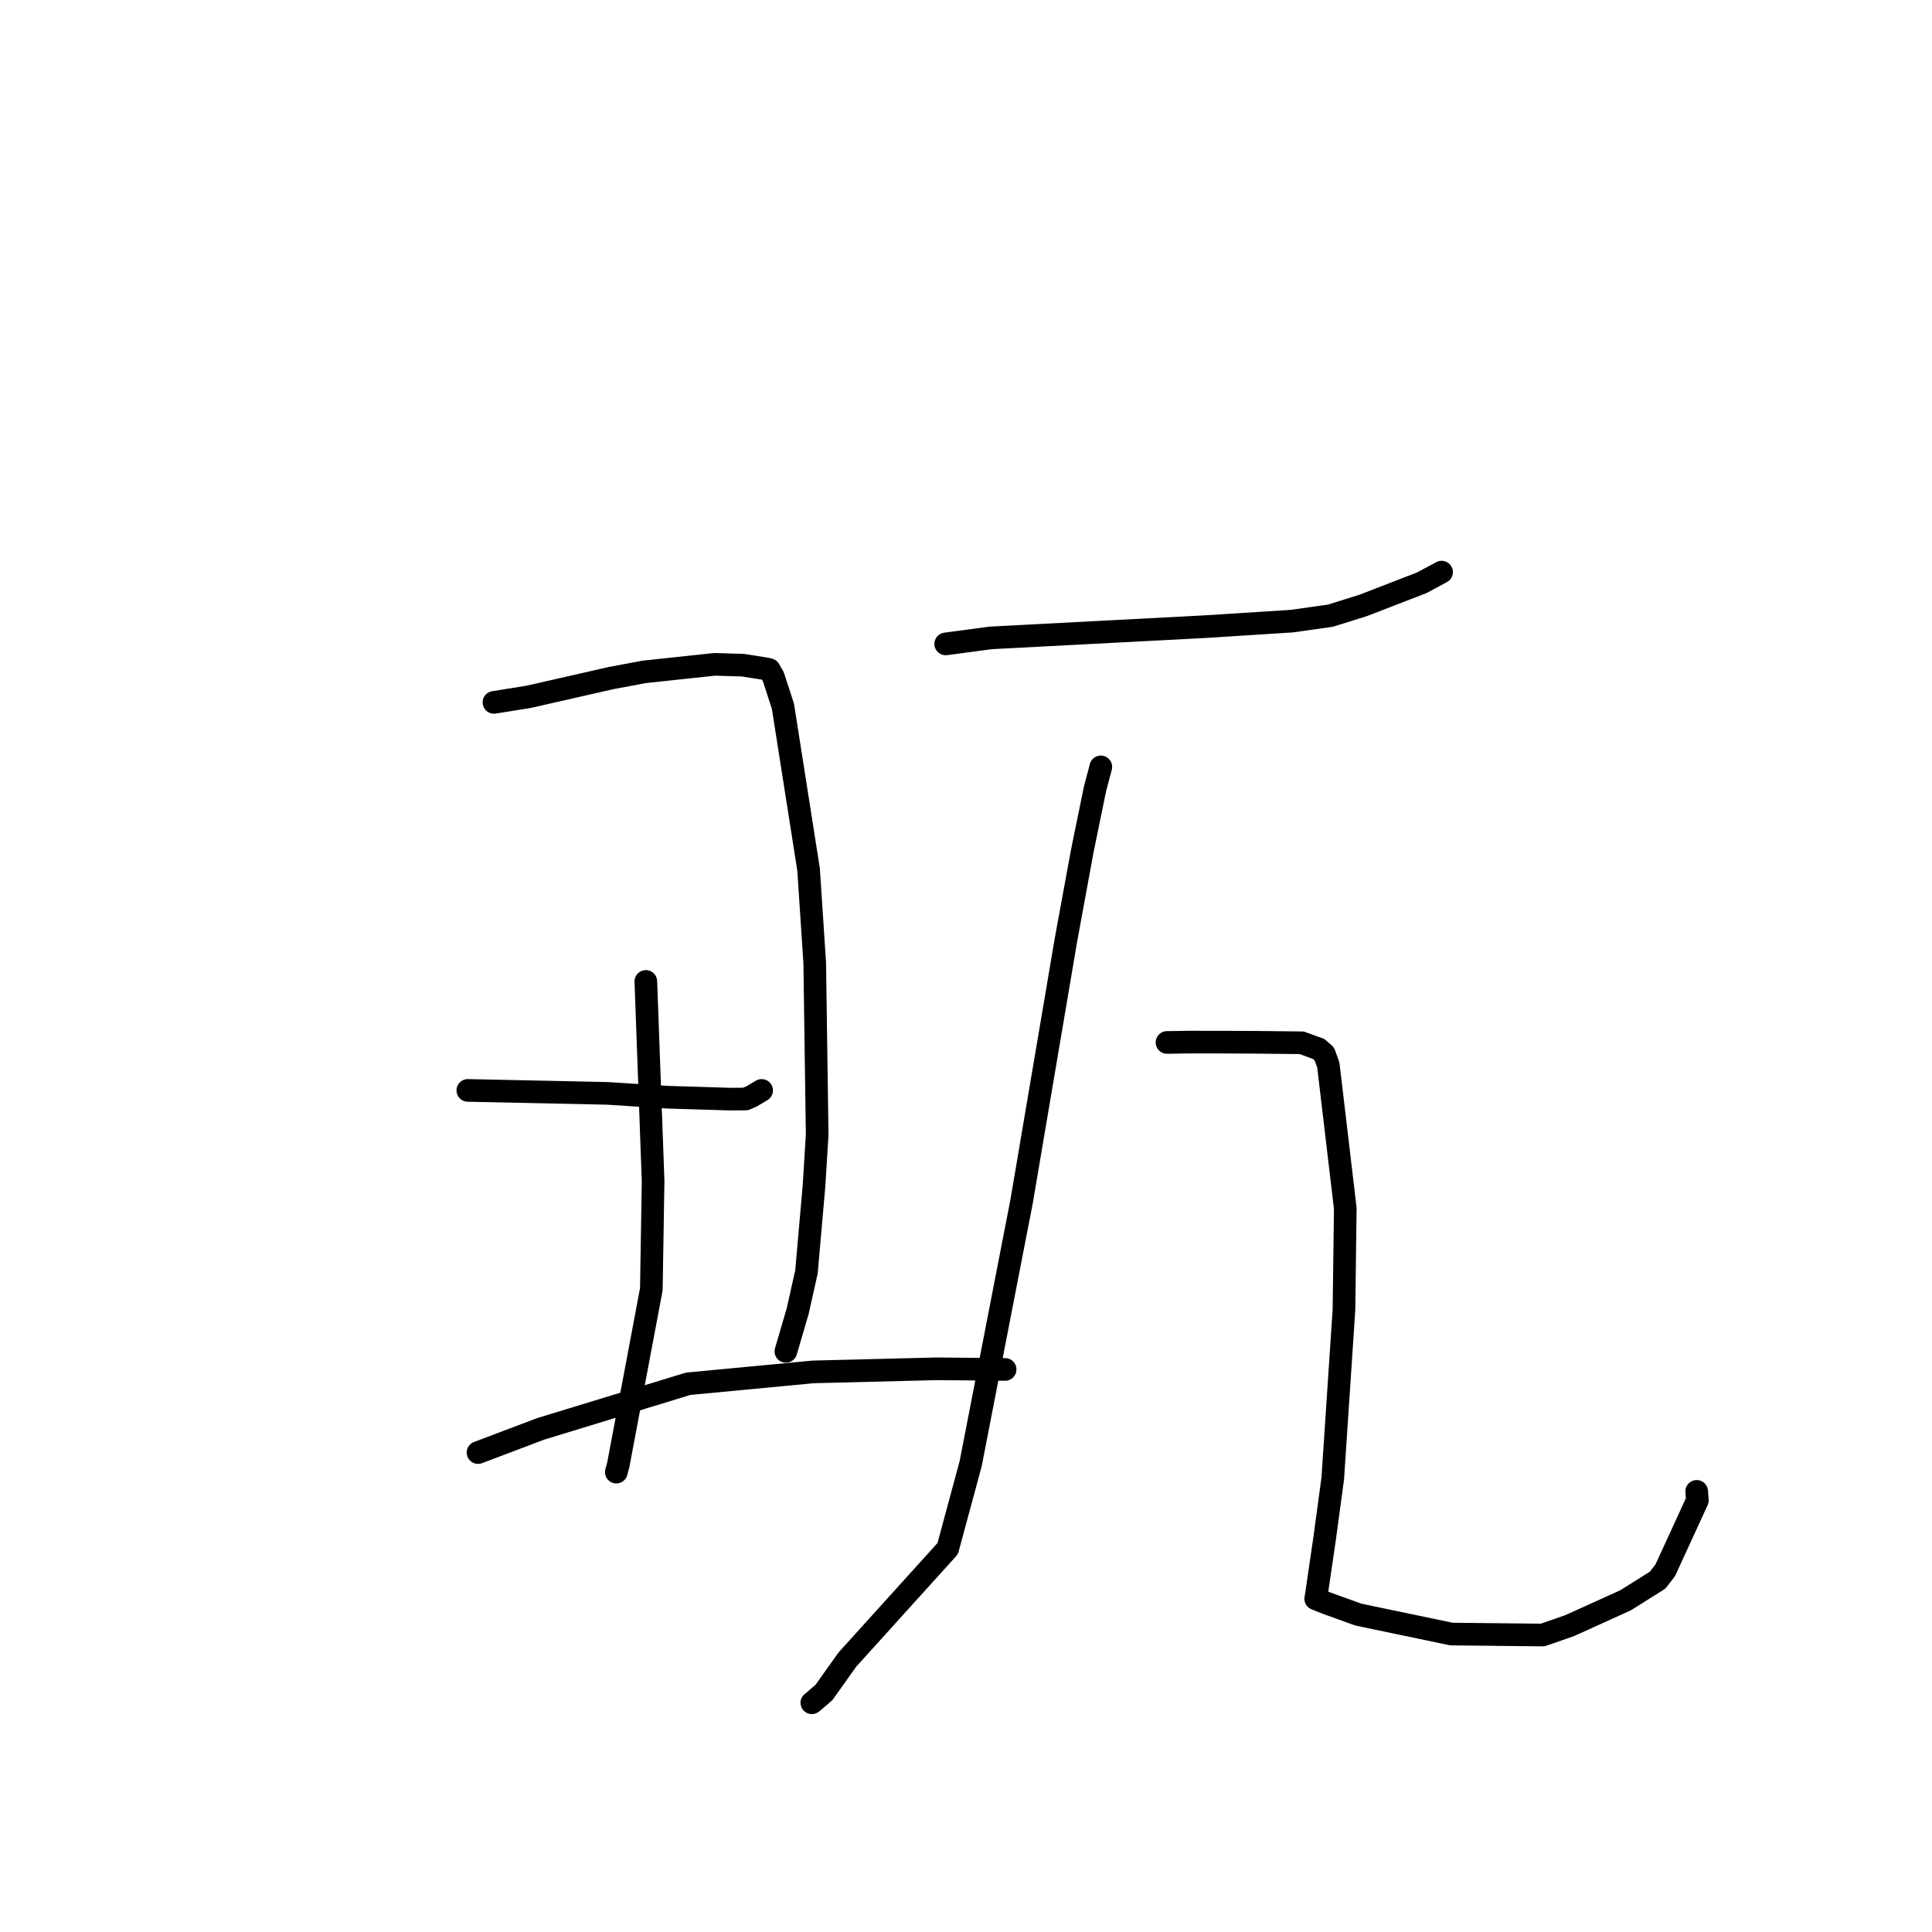 <?xml version="1.0" standalone="no"?>
    <svg width="256" height="256" xmlns="http://www.w3.org/2000/svg" version="1.1">
    <polyline stroke="black" stroke-width="3" stroke-linecap="round" fill="transparent" stroke-linejoin="round" points="65.451 93.07 70.067 92.33 80.975 89.848 85.348 89.029 94.692 88.028 98.45 88.142 101.457 88.616 101.567 88.636 101.849 88.704 101.889 88.713 101.922 88.721 102.476 89.684 103.743 93.581 107.143 115.232 107.955 127.598 108.28 150.362 107.86 157.134 106.863 168.517 105.699 173.723 104.278 178.576 104.136 179.062 " />
        <polyline stroke="black" stroke-width="3" stroke-linecap="round" fill="transparent" stroke-linejoin="round" points="85.577 130.046 86.54 156.502 86.305 170.832 81.931 194.073 81.666 195.064 " />
        <polyline stroke="black" stroke-width="3" stroke-linecap="round" fill="transparent" stroke-linejoin="round" points="61.989 144.484 80.476 144.878 88.491 145.387 96.739 145.639 98.789 145.624 99.593 145.277 100.701 144.617 100.921 144.487 " />
        <polyline stroke="black" stroke-width="3" stroke-linecap="round" fill="transparent" stroke-linejoin="round" points="63.341 192.472 71.645 189.333 91.194 183.355 107.745 181.785 124.05 181.374 133.097 181.454 133.179 181.455 133.185 181.455 " />
        <polyline stroke="black" stroke-width="3" stroke-linecap="round" fill="transparent" stroke-linejoin="round" points="125.313 85.321 131.279 84.524 159.567 83.042 171.171 82.304 176.289 81.581 180.623 80.225 188.408 77.213 190.762 75.947 191.013 75.812 191.018 75.809 " />
        <polyline stroke="black" stroke-width="3" stroke-linecap="round" fill="transparent" stroke-linejoin="round" points="145.865 101.614 145.094 104.533 143.412 112.742 141.255 124.483 135.371 159.173 128.62 193.941 125.575 205.2 112.285 219.898 109.177 224.264 107.69 225.543 107.572 225.627 " />
        <polyline stroke="black" stroke-width="3" stroke-linecap="round" fill="transparent" stroke-linejoin="round" points="154.636 138.13 157.705 138.083 161.841 138.088 166.358 138.109 172.482 138.172 174.241 138.817 174.681 138.96 175.477 139.648 176.01 141.119 178.257 160.123 178.083 173.536 176.598 195.885 175.526 203.816 174.387 211.587 174.341 211.82 174.336 211.845 174.336 211.845 175.823 212.439 179.989 213.943 192.32 216.52 204.408 216.649 207.984 215.407 215.385 212.054 219.637 209.385 220.656 208.069 224.908 198.812 224.82 197.614 " />
        </svg>